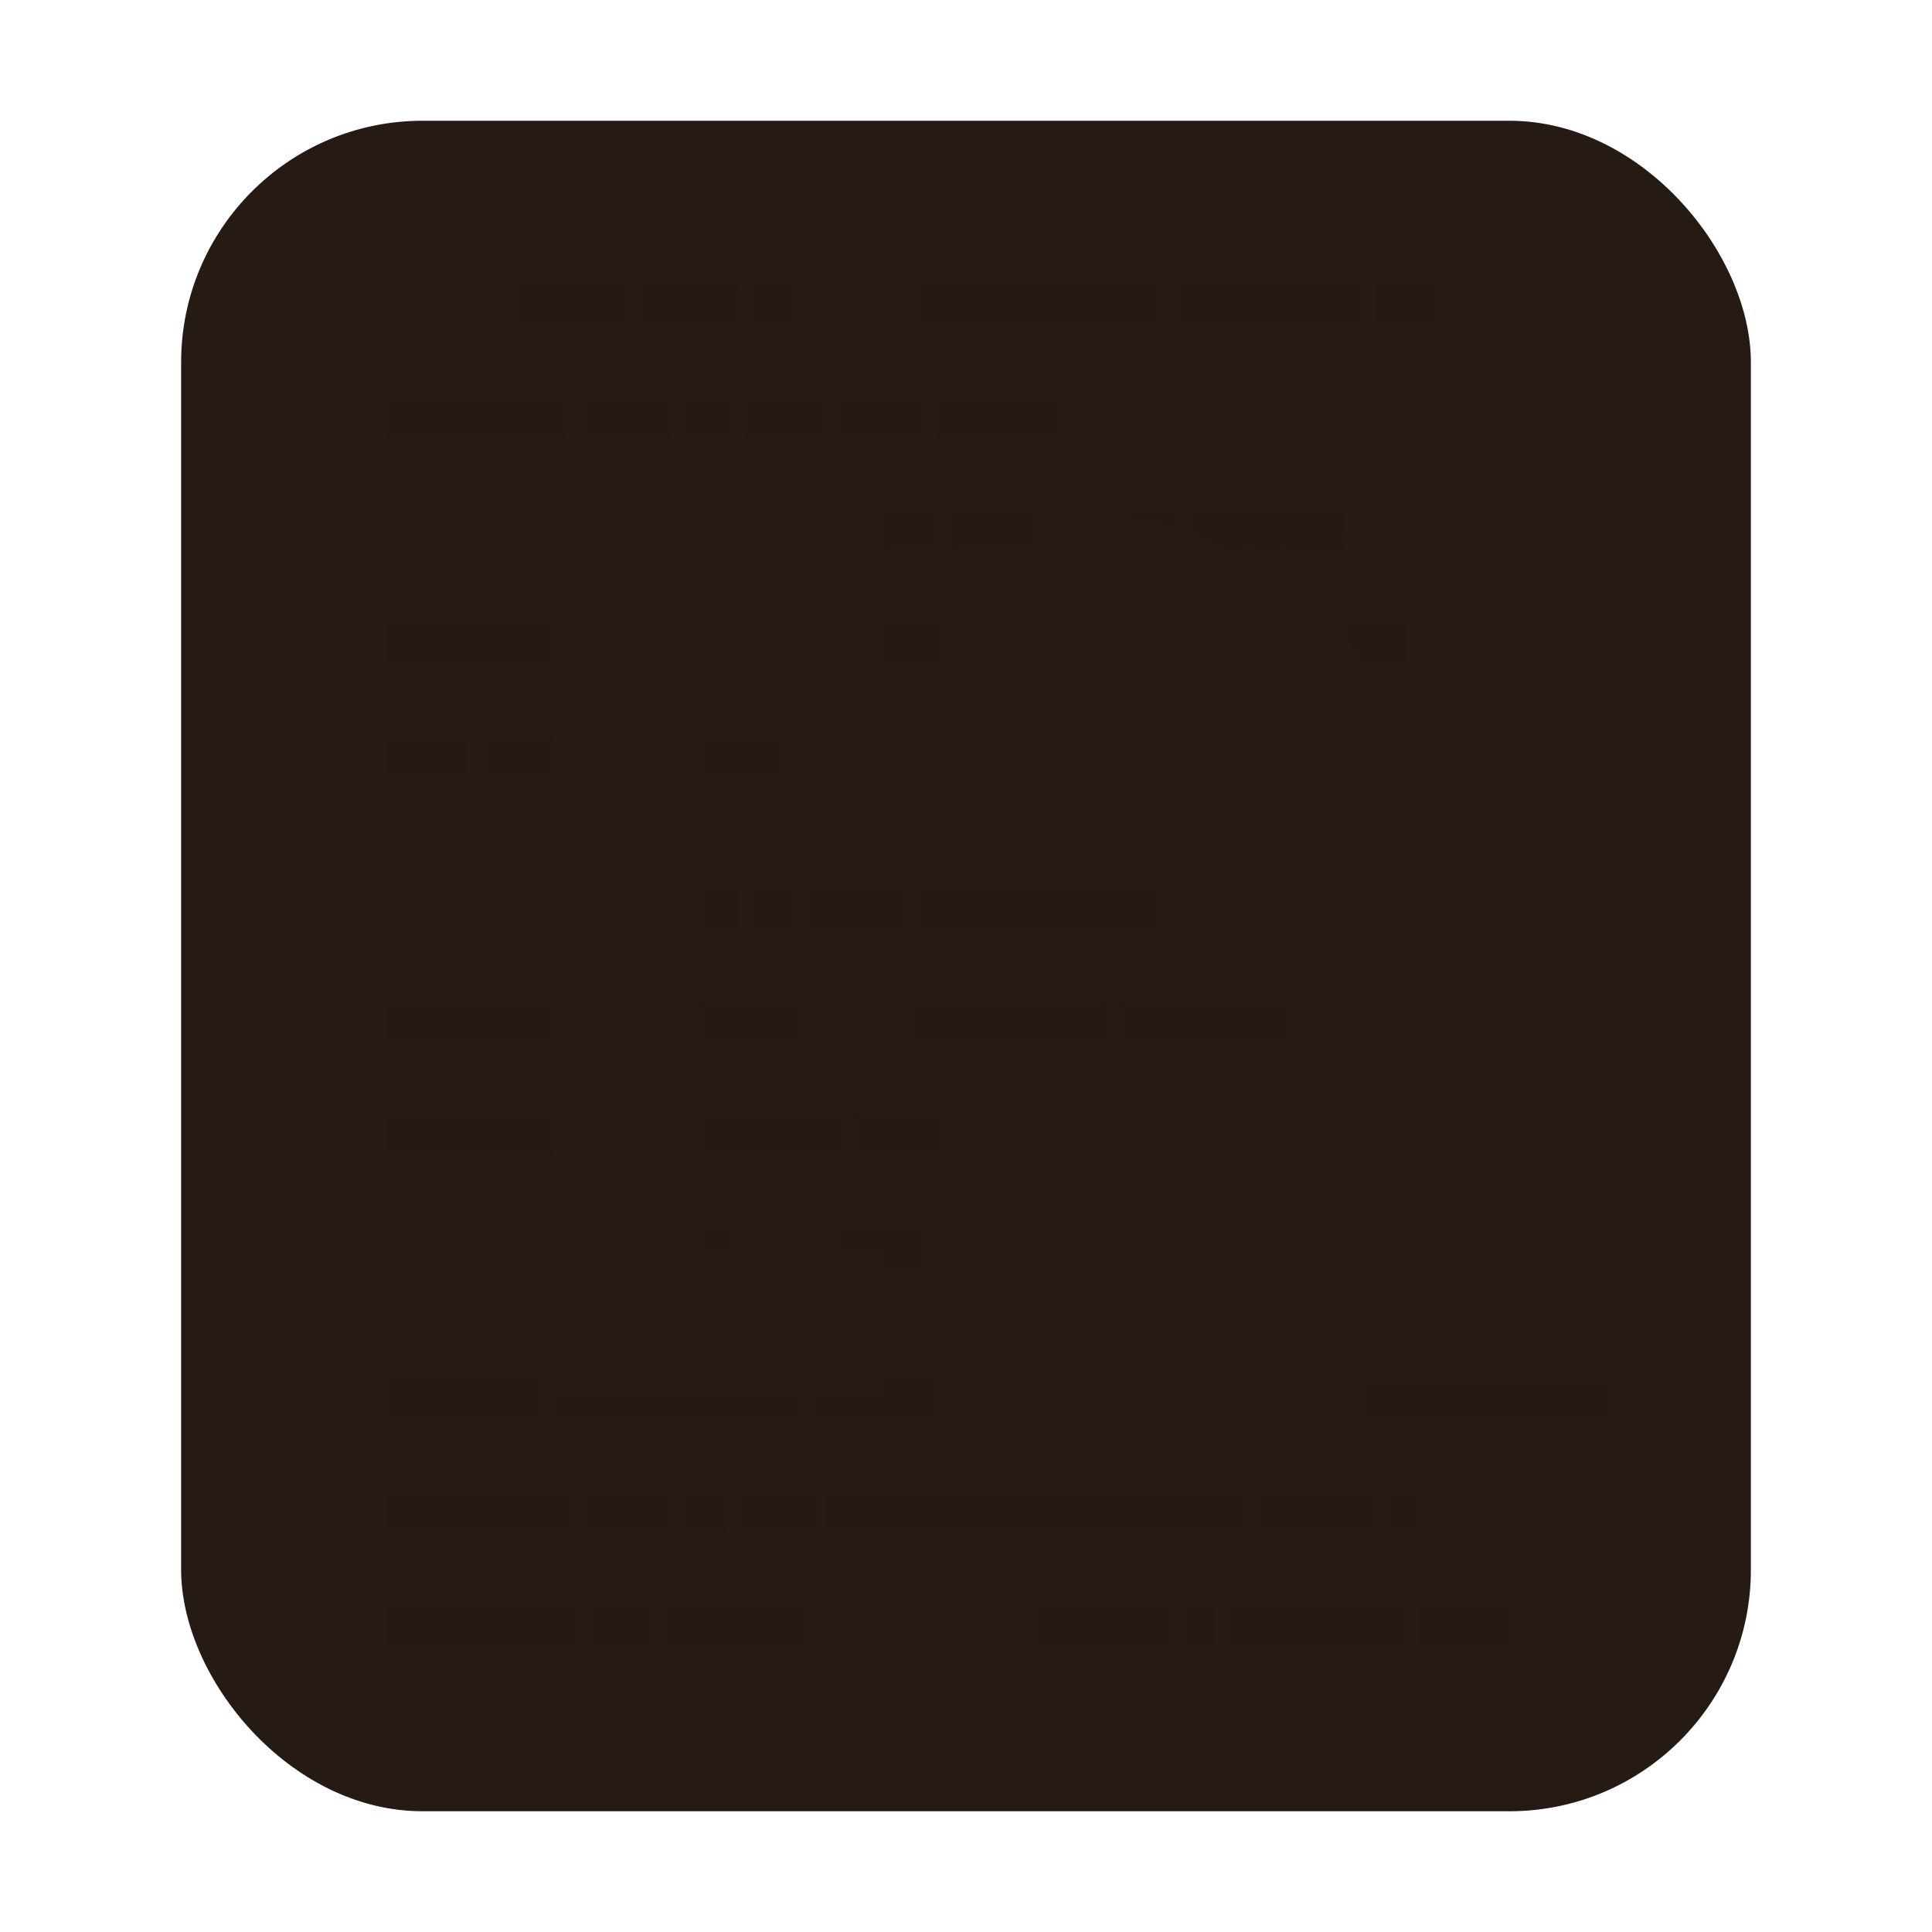 <svg width="64" height="64" version="1.1" xmlns="http://www.w3.org/2000/svg" xmlns:xlink="http://www.w3.org/1999/xlink">
 <defs>
  <linearGradient id="linearGradient865" x1="8.815" x2="8.783" y1="24.071" y2="-4.85" gradientTransform="scale(3.78)" gradientUnits="userSpaceOnUse">
   <stop stop-color="#261a15" offset="0"/>
   <stop stop-color="#261a15" offset="1"/>
  </linearGradient>
 </defs>
 <rect x="4" y="3.969" width="56.002" height="56.002" rx="13.002" ry="13.002" display="none" fill="url(#linearGradient865)" stroke-width="3.78"/>
 <rect x="6" y="4" width="52" height="56" rx="8" ry="8" fill="#261a15" stroke-width="3.642"/>
 <path d="m12.834 10.071h3.801m0.543 0h3.53m0.568 0h3.15m0.518 0h1.358m0.543 0h3.041m0.597 0h7.983m0.543 0h6.082m0.543 0h1.846m-34.646 3.754h5.894m0.686 0h2.816m0.521 0h1.39m0.565 0h2.594m0.543 0h2.66m0.502 0h4.178m0.543 0h5.511m-28.404 3.737h4.989m0.524 0h8.216m0.504 0h3.985m0.511 0h3.728m0.535 0h3.175m0.511 0 4.994 0.033m-31.67 3.737h6.936m0.545 0h7.497m0.518 0h2.946m0.543 0h7.012m0.472 0h4.806m0.543 0h1.902m0.543 0h1.052m-35.315 3.754h2.589m0.795 0h9.587m-12.971 16.267h5.894m0.686 0h2.816m0.521 0h1.39m0.565 0h2.594m0.543 0h2.66m0.502 0h4.178m-22.35 4.954h4.989m0.524 0h8.216m0.504 0h3.985m14.081 0.102h8.138m-40.436-8.81h6.936m0.545 0h7.497m0.518 0h2.946m0.543 0h7.012m-25.997-7.508h3.801m0.543 0h3.53m0.568 0h3.15m0.518 0h1.358m0.543 0h3.041m0.597 0h7.983m0.543 0h6.082m-32.257 3.754h6.402m0.504 0h6.798m0.518 0h2.658m0.502 0h6.395m0.513 0h6.985m-31.274 16.268h5.982m0.642 0h2.638m0.618 0h1.315m0.419 0h2.597m0.345 0h13.748m0.647 0h3.67m0.493 0h0.927m-27.226 3.753h1.952m-8.767 0h6.244m3.022 0h4.54m0.48 0h6.665m0.518 0h4.522m0.455 0h0.932m0.509 0h5.742m0.587 0h3.006" fill="none" opacity=".15" stroke="#261a15" stroke-width="1.233px"/>
 <path d="m26.844 10.071h3.041m5.841 3.754h5.511m-10.232 27.529h4.178m3.825-11.262h6.082" fill="none" stroke="#261a15" stroke-width="1.233px"/>
 <path d="m12.834 10.071h3.801m15.183 11.262h7.012m-14.125 20.021h2.594m4.518-3.754h7.012m-25.997-7.508h3.801m0.543 0h3.53" fill="none" stroke="#261a15" stroke-width="1.233px"/>
 <path d="m12.834 17.563h4.989m29.274 3.771h1.052m-35.315 20.021h5.894m-5.894-11.262h3.801m10.42 3.754h2.658m-2.593 20.021h6.665" fill="none" stroke="#261a15" stroke-width="1.233px"/>
 <g transform="matrix(1.219 0 0 1.219 -4.774 -2.865)" fill="none" shape-rendering="auto" stroke="#261a15" stroke-width="4">
  <path d="m31.974 38.279h0.947c4.432 0 8.026-3.568 8.026-8v-4c0-4.432-3.594-8-8.026-8h-0.947" color="#261a15" color-rendering="auto" image-rendering="auto" solid-color="#261a15" style="isolation:auto;mix-blend-mode:normal"/>
  <path d="m27.949 18.279h-7.002v20h6.998" color="#261a15" color-rendering="auto" image-rendering="auto" solid-color="#261a15" style="isolation:auto;mix-blend-mode:normal"/>
 </g>
</svg>
